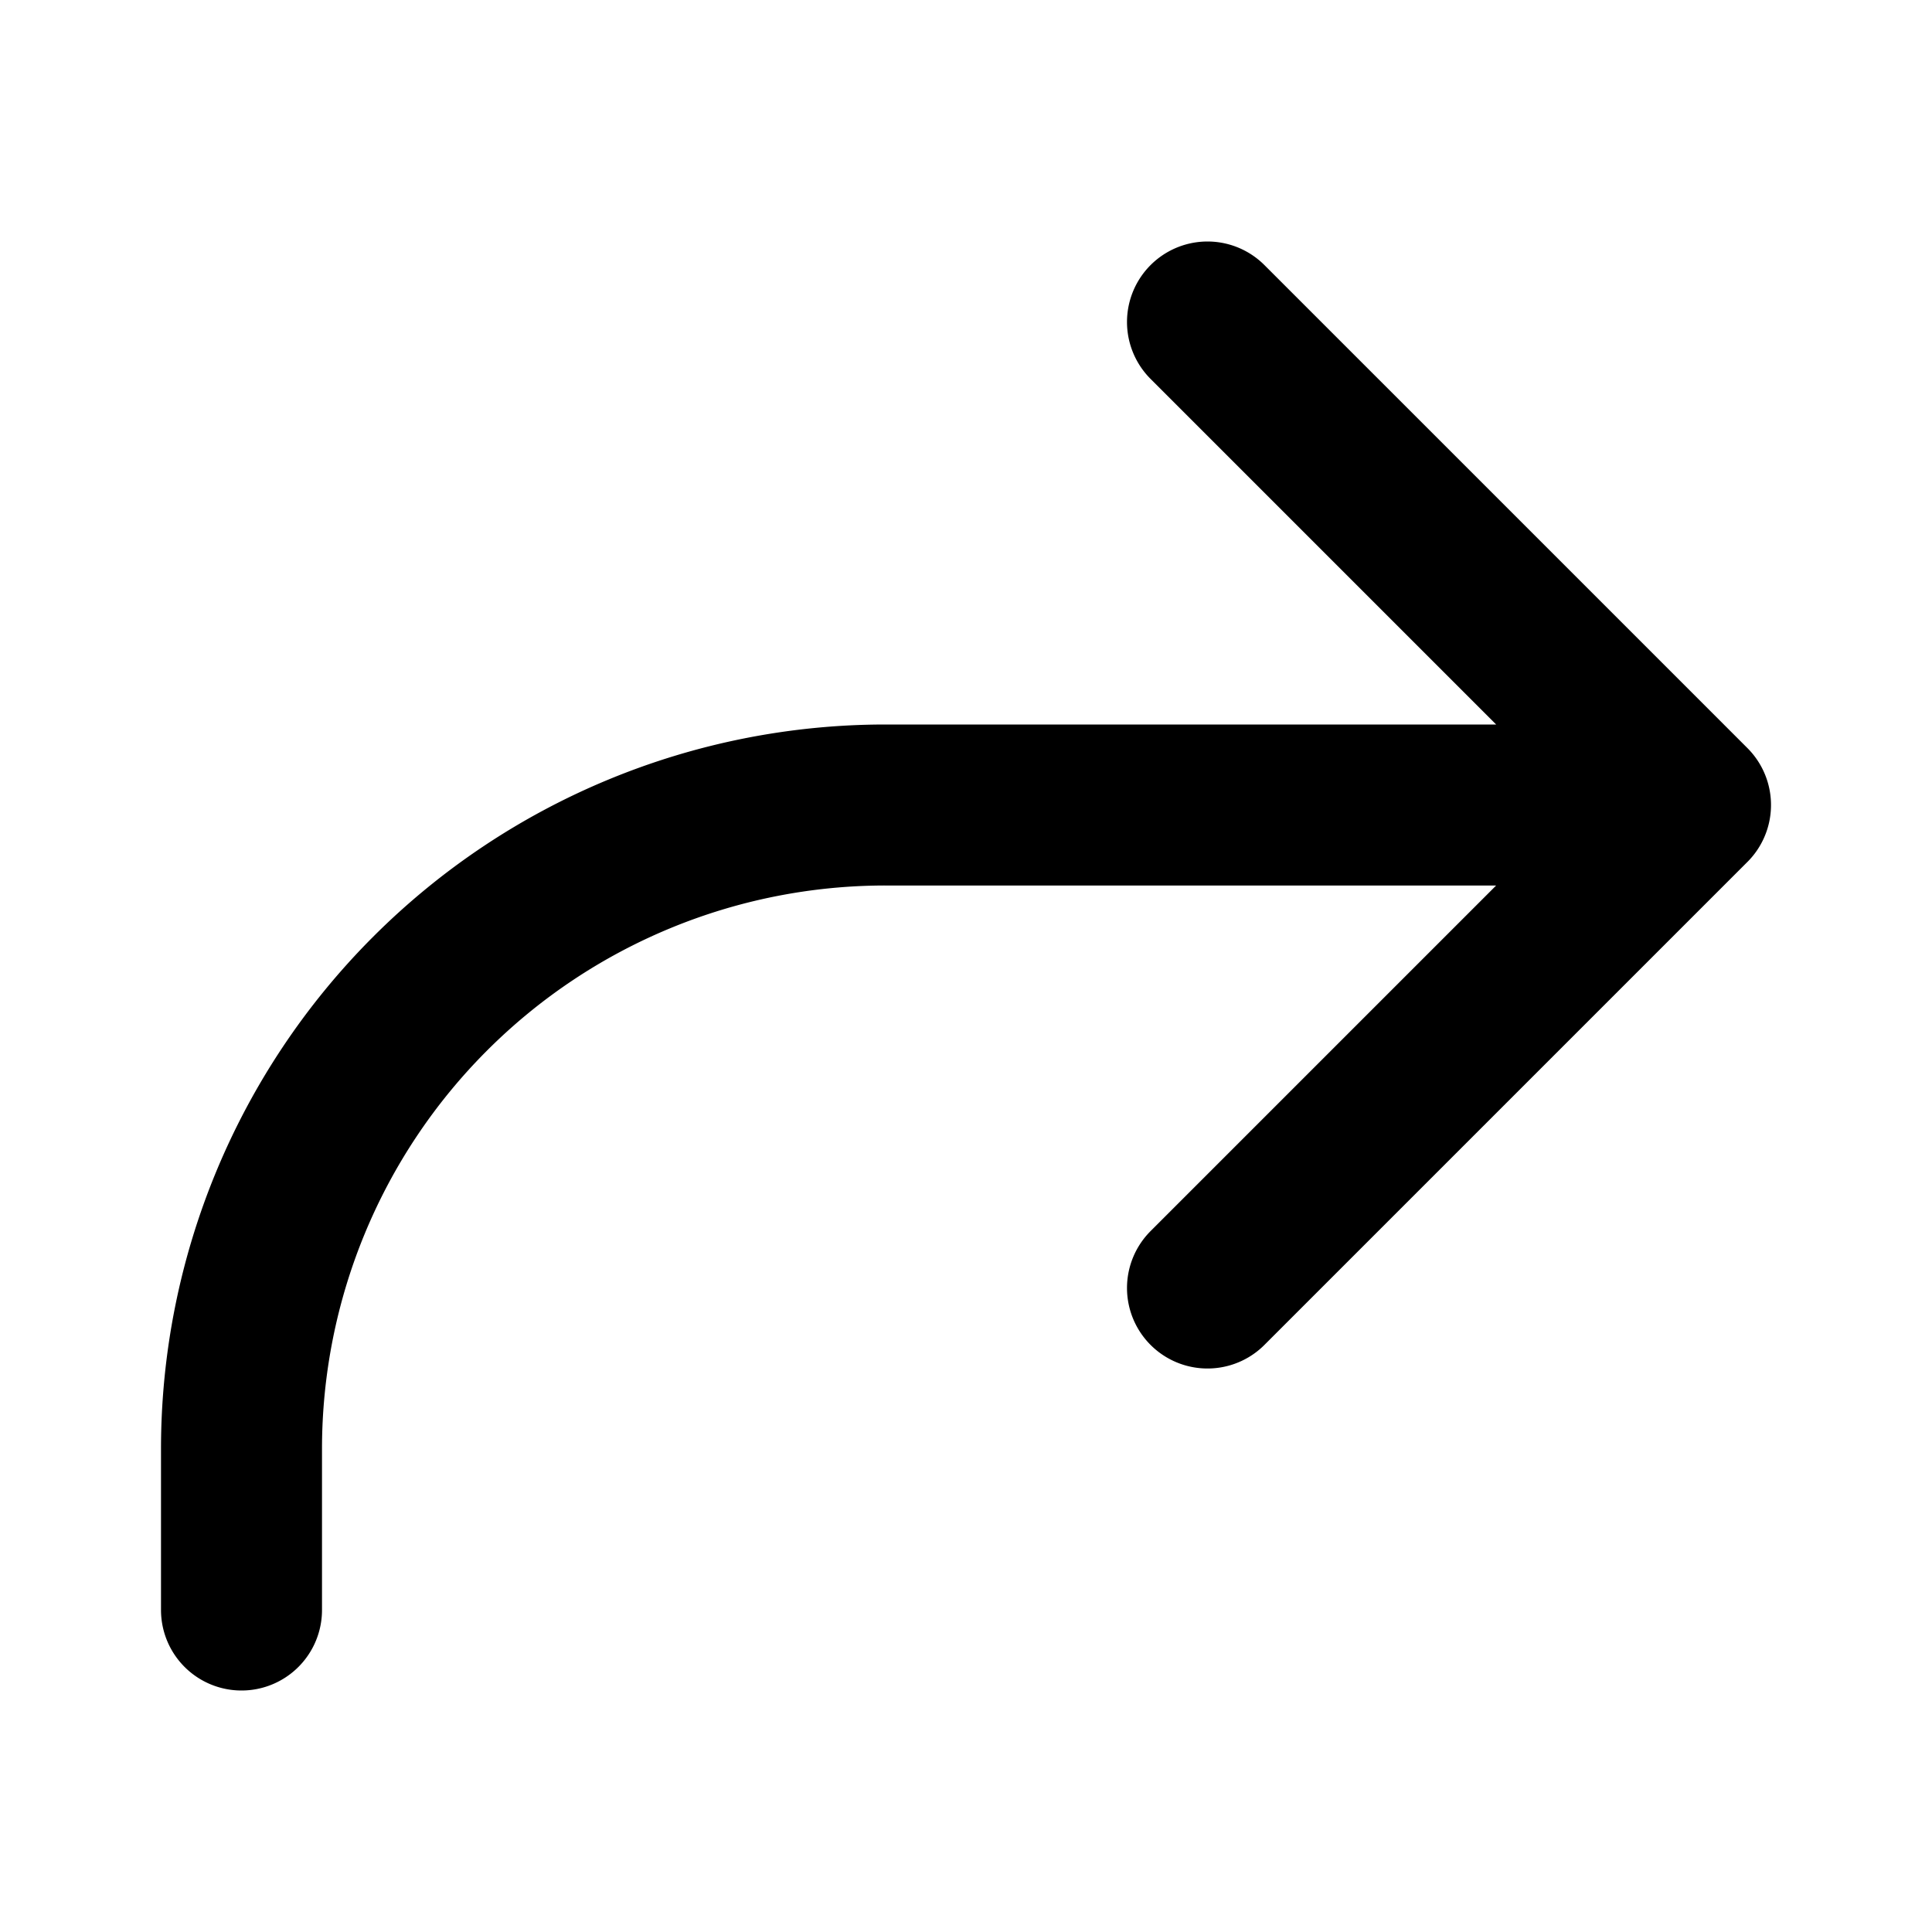 <svg fill="none" stroke="currentColor" viewBox="0 0 24 24" xmlns="http://www.w3.org/2000/svg">
  <path stroke-linecap="round" stroke-linejoin="round" stroke-width="2" d="M21 10h-10a8 8 0 00-8 8v2m18-10l-6-6m6 6l-6 6"></path>
</svg>